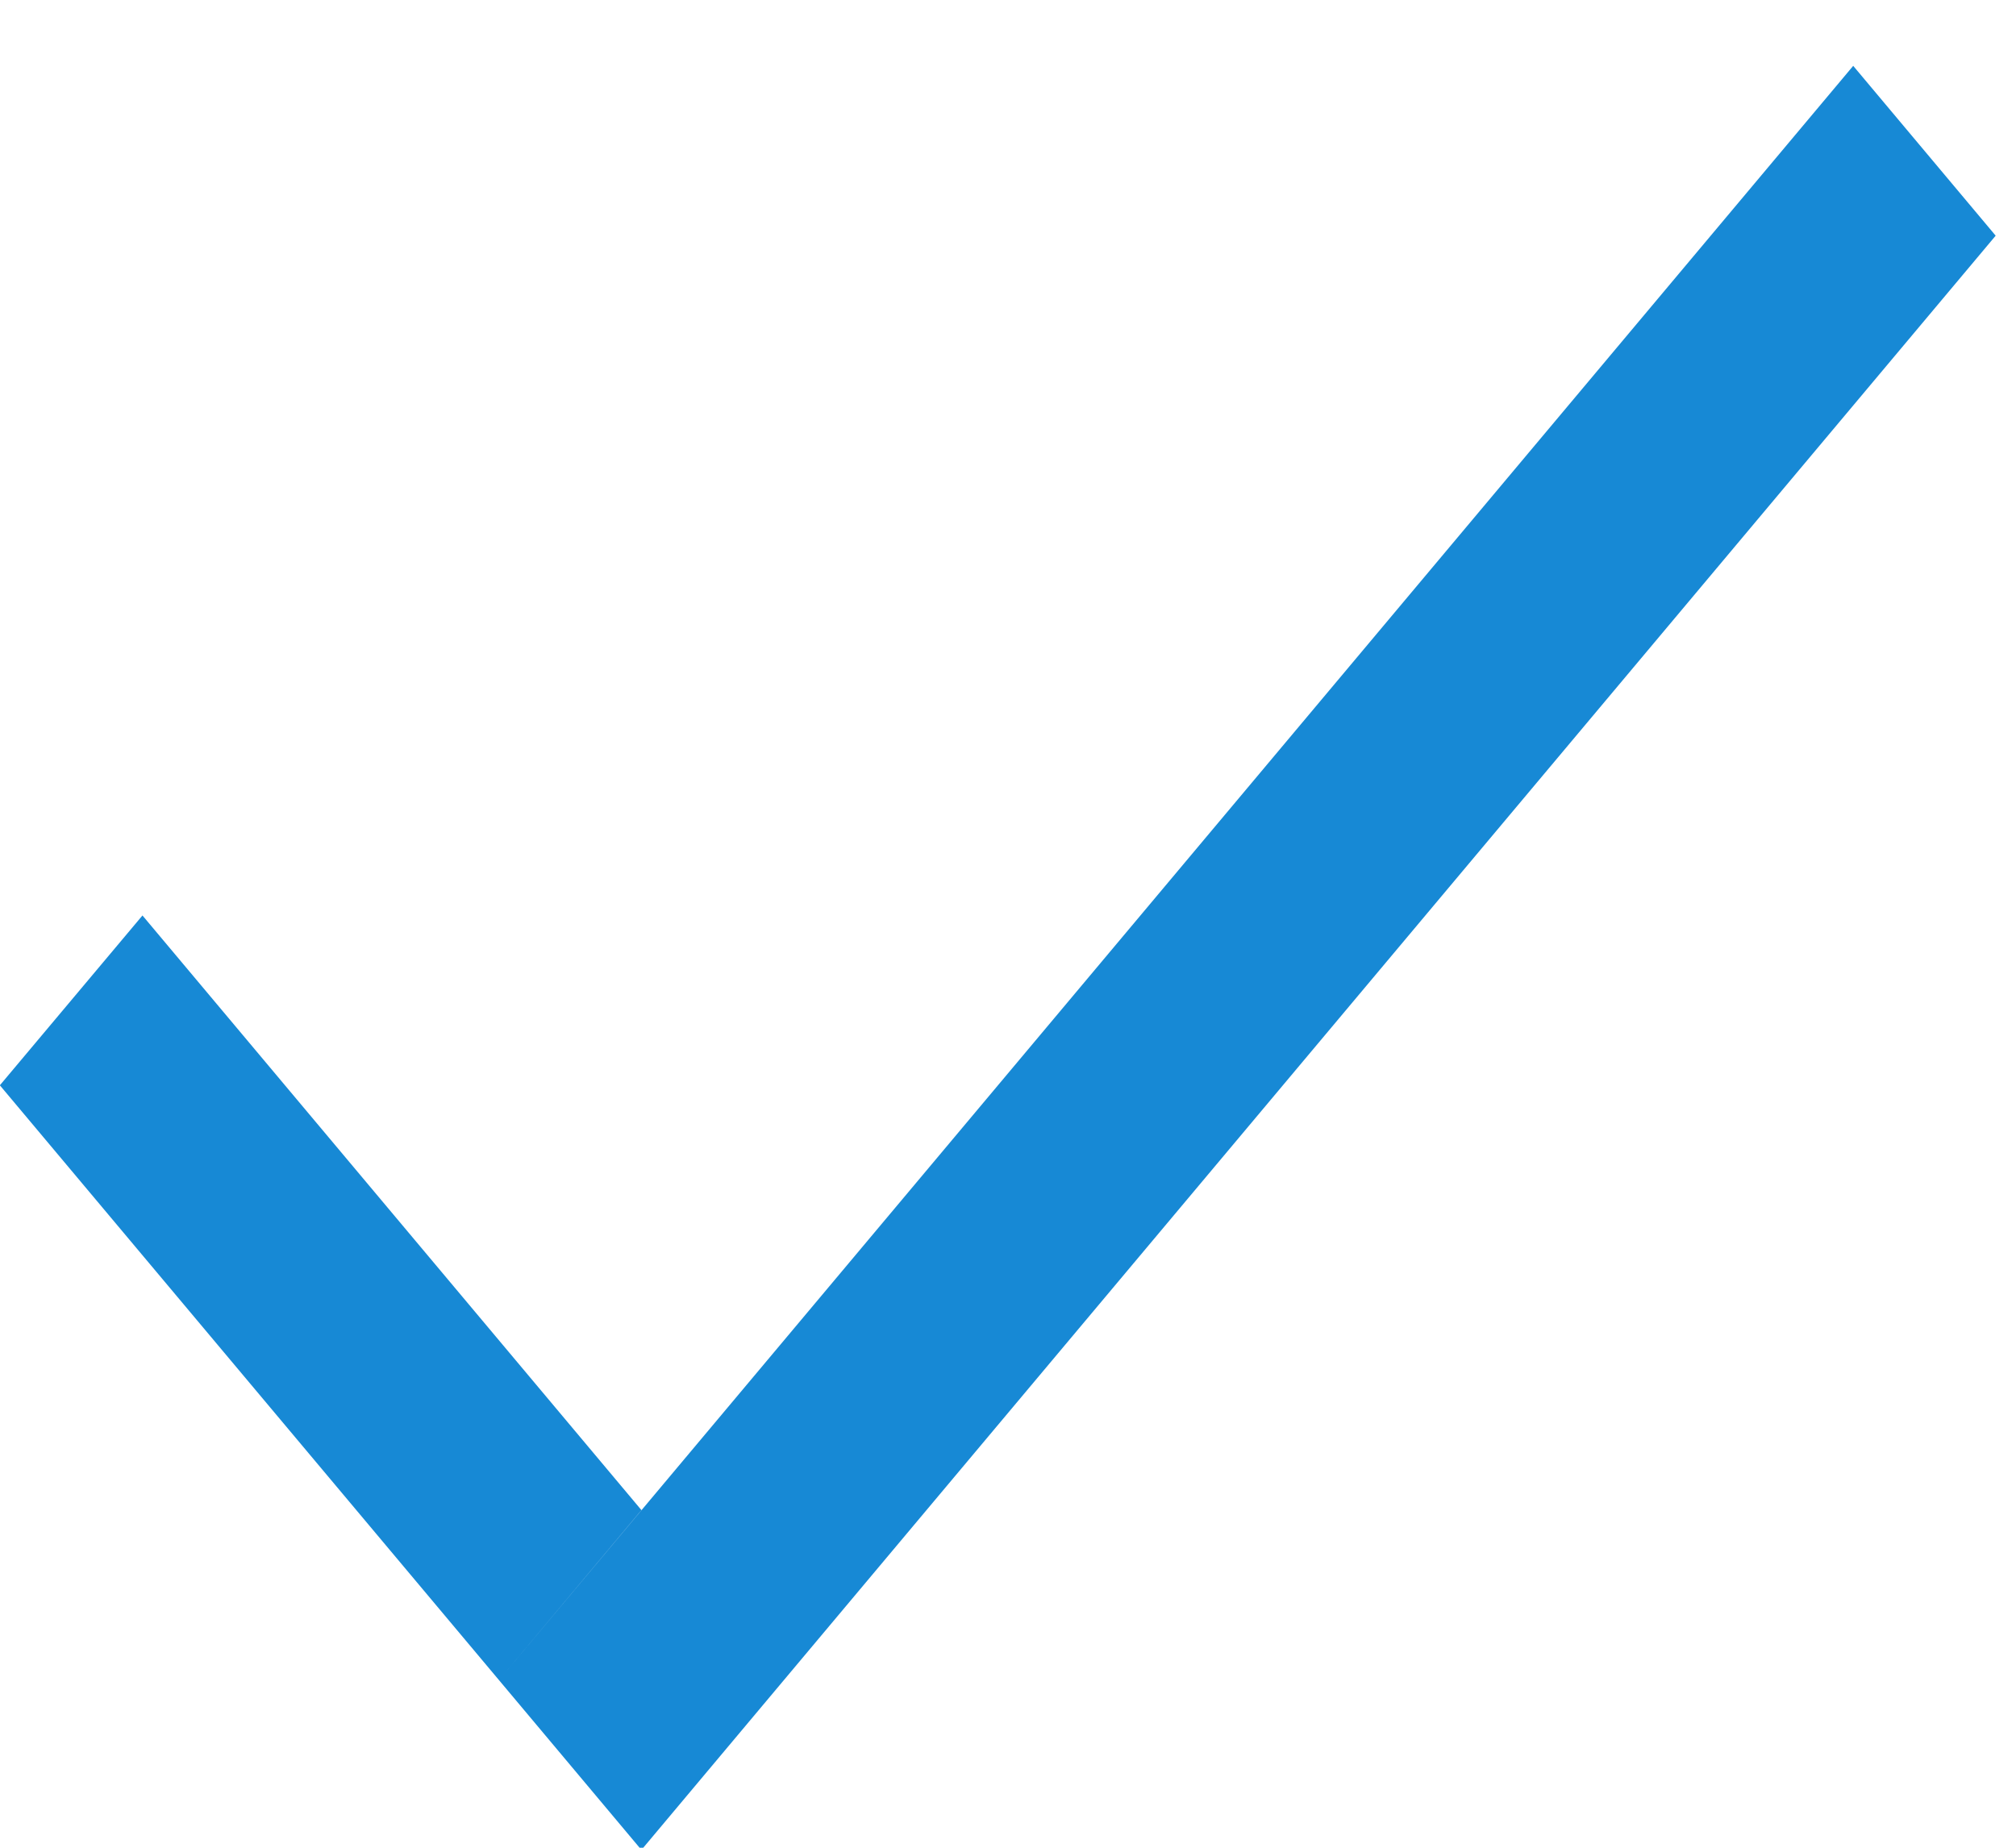 <svg viewBox="0 0 12 11" xmlns="http://www.w3.org/2000/svg"> <path d="M2.97 10.002l.848 1.011 8.061-9.61-.848-1.011-8.061 9.61zM0 6.462l2.97 3.54.848-1.012-2.97-3.54L0 6.46z" fill="#1789d5" fill-rule="evenodd"/> </svg>